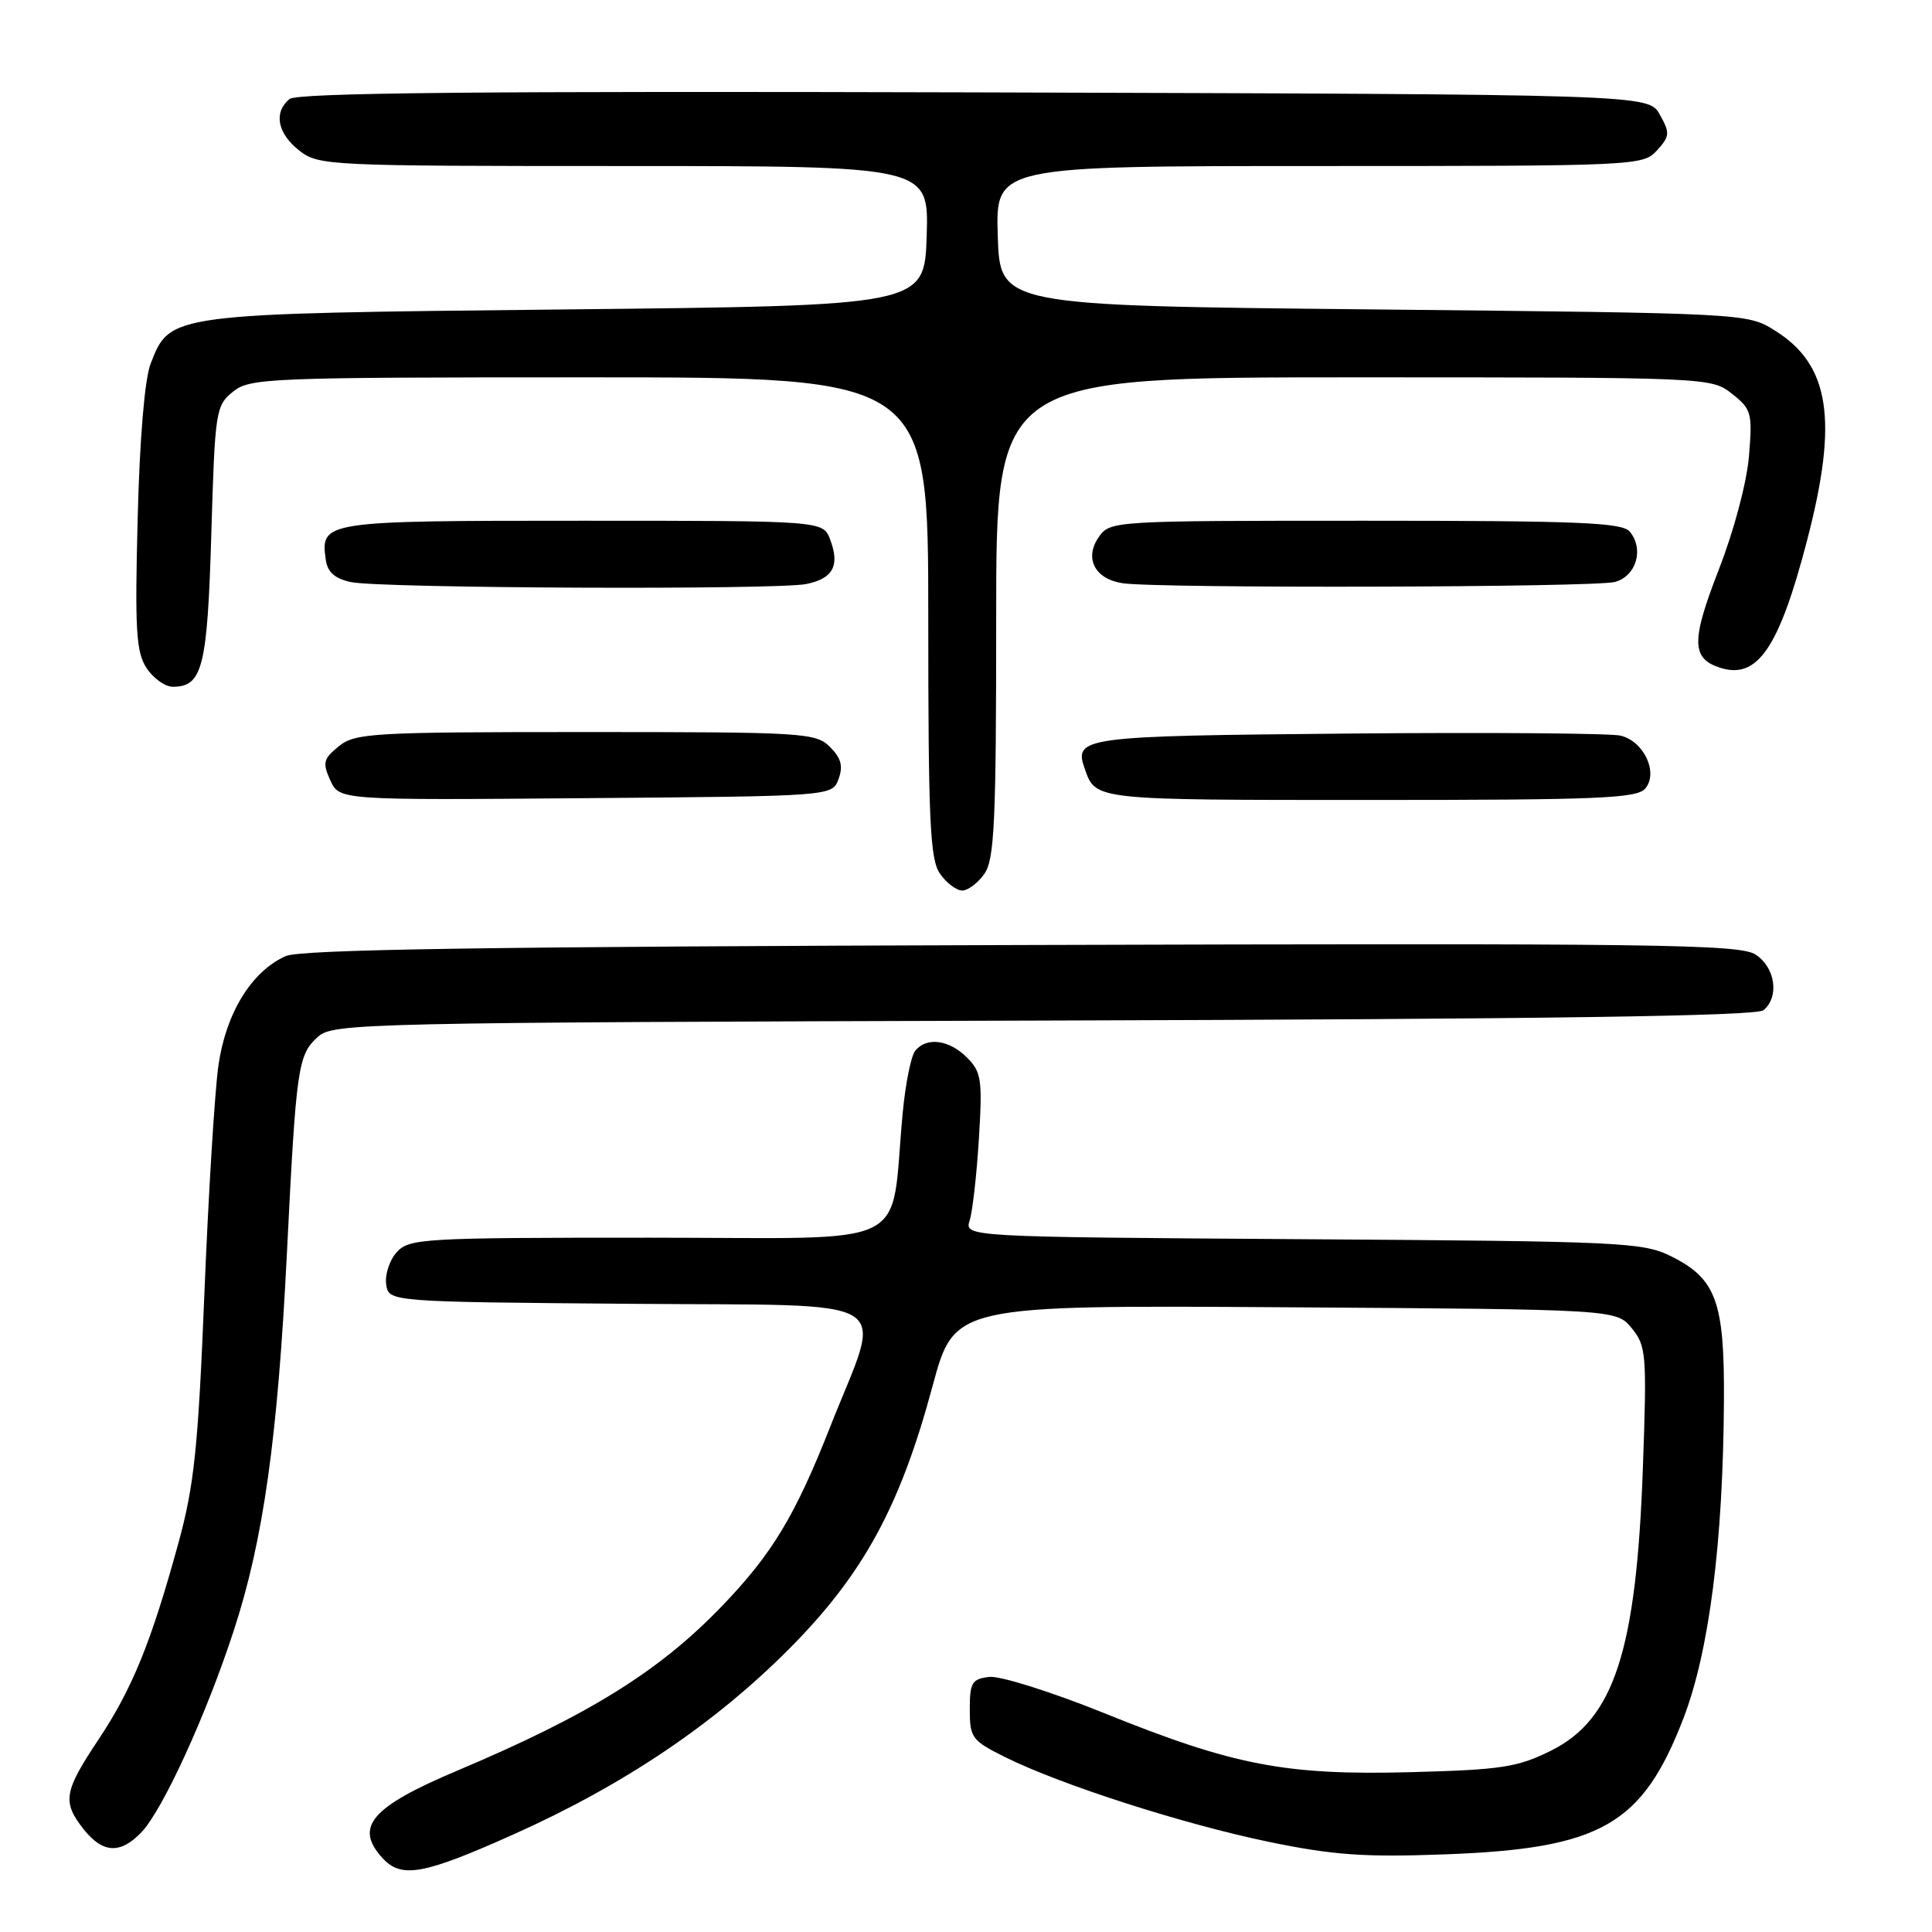 <?xml version="1.0" encoding="UTF-8" standalone="no"?>
<!DOCTYPE svg PUBLIC "-//W3C//DTD SVG 1.1//EN" "http://www.w3.org/Graphics/SVG/1.1/DTD/svg11.dtd" >
<svg xmlns="http://www.w3.org/2000/svg" xmlns:xlink="http://www.w3.org/1999/xlink" version="1.1" viewBox="0 0 256 256">
 <g >
 <path fill="currentColor"
d=" M 68.06 243.06 C 82.66 236.52 94.69 228.42 104.63 218.42 C 114.39 208.59 119.28 199.62 123.57 183.66 C 126.46 172.94 126.46 172.94 170.32 173.22 C 214.18 173.50 214.18 173.50 216.22 176.00 C 218.14 178.36 218.23 179.42 217.69 194.50 C 216.83 218.75 213.88 227.82 205.50 231.98 C 201.07 234.18 198.95 234.50 187.00 234.82 C 170.34 235.26 163.48 233.94 146.29 226.99 C 139.35 224.19 132.51 222.03 131.09 222.20 C 128.79 222.47 128.50 222.94 128.50 226.50 C 128.50 230.27 128.77 230.63 133.21 232.84 C 140.63 236.52 156.84 241.72 168.15 244.06 C 176.68 245.82 180.79 246.11 191.50 245.71 C 212.13 244.95 217.61 241.82 223.06 227.70 C 226.48 218.81 228.33 204.35 228.43 185.50 C 228.51 172.52 227.39 169.44 221.50 166.50 C 217.71 164.60 215.17 164.48 172.65 164.20 C 127.79 163.90 127.79 163.90 128.49 161.70 C 128.87 160.49 129.42 155.62 129.71 150.87 C 130.19 143.02 130.04 142.04 128.12 140.12 C 125.75 137.75 122.75 137.37 121.26 139.25 C 120.71 139.94 119.97 143.65 119.61 147.50 C 117.87 165.90 121.74 164.00 86.03 164.00 C 56.03 164.00 54.22 164.10 52.57 165.92 C 51.62 166.97 50.99 168.88 51.17 170.17 C 51.50 172.50 51.50 172.50 83.33 172.76 C 119.92 173.07 117.01 171.28 109.98 189.12 C 105.34 200.89 102.31 205.91 95.64 212.84 C 87.35 221.46 77.99 227.27 60.68 234.58 C 49.20 239.42 46.92 242.05 50.65 246.17 C 53.17 248.95 56.05 248.44 68.06 243.06 Z  M 18.79 242.73 C 21.61 239.72 27.35 227.18 30.97 216.08 C 34.90 204.07 36.80 190.53 38.02 166.00 C 39.25 141.31 39.47 139.79 42.12 137.39 C 44.13 135.57 47.69 135.49 138.28 135.23 C 204.98 135.04 232.73 134.64 233.67 133.86 C 235.80 132.09 235.25 128.21 232.63 126.49 C 230.52 125.11 219.77 124.97 135.38 125.22 C 64.80 125.43 39.82 125.80 37.85 126.69 C 33.32 128.72 29.93 134.24 28.94 141.20 C 28.45 144.67 27.61 158.30 27.08 171.50 C 26.25 191.94 25.73 196.84 23.63 204.50 C 20.04 217.59 17.54 223.75 13.05 230.50 C 8.45 237.41 8.23 238.75 11.07 242.37 C 13.62 245.60 15.98 245.71 18.79 242.73 Z  M 130.44 115.78 C 131.77 113.88 132.00 108.92 132.00 81.78 C 132.00 50.00 132.00 50.00 179.37 50.00 C 226.45 50.00 226.75 50.01 229.49 52.17 C 232.08 54.21 232.22 54.70 231.75 60.42 C 231.46 63.92 229.76 70.32 227.74 75.50 C 224.07 84.93 224.11 87.27 227.96 88.49 C 232.89 90.05 235.75 85.84 239.48 71.48 C 243.60 55.62 242.46 48.31 235.14 43.77 C 231.52 41.51 231.28 41.50 182.00 41.00 C 132.50 40.50 132.50 40.50 132.21 31.25 C 131.92 22.00 131.92 22.00 174.81 22.00 C 216.89 22.00 217.72 21.96 219.56 19.93 C 221.27 18.04 221.30 17.63 219.93 15.18 C 218.42 12.50 218.42 12.50 129.07 12.24 C 63.88 12.06 39.35 12.29 38.36 13.12 C 36.23 14.88 36.75 17.66 39.63 19.93 C 42.20 21.95 43.31 22.00 82.67 22.00 C 123.08 22.00 123.08 22.00 122.79 31.25 C 122.50 40.50 122.50 40.50 75.00 41.00 C 22.22 41.56 22.55 41.51 19.95 48.22 C 19.17 50.22 18.50 58.23 18.24 68.77 C 17.86 83.52 18.04 86.41 19.42 88.52 C 20.32 89.89 21.88 91.00 22.90 91.00 C 26.83 91.00 27.48 88.43 28.00 70.76 C 28.48 54.45 28.59 53.75 30.86 51.91 C 33.11 50.09 35.42 50.00 78.11 50.00 C 123.00 50.00 123.00 50.00 123.00 81.78 C 123.00 108.92 123.23 113.88 124.56 115.78 C 125.41 117.00 126.74 118.00 127.50 118.00 C 128.26 118.00 129.59 117.00 130.44 115.78 Z  M 111.11 103.23 C 111.74 101.52 111.46 100.46 109.98 98.98 C 108.09 97.09 106.55 97.00 77.61 97.00 C 49.34 97.00 47.06 97.13 44.90 98.88 C 42.84 100.55 42.71 101.07 43.77 103.40 C 44.97 106.03 44.97 106.03 77.62 105.76 C 110.27 105.50 110.27 105.50 111.11 103.23 Z  M 218.02 104.47 C 219.76 102.38 217.84 98.25 214.76 97.48 C 213.49 97.16 197.26 97.03 178.69 97.20 C 143.24 97.52 142.24 97.65 143.75 101.91 C 145.20 106.03 144.96 106.00 181.50 106.00 C 211.92 106.00 216.93 105.79 218.02 104.47 Z  M 106.81 77.39 C 110.39 76.67 111.31 74.96 110.00 71.49 C 109.05 69.00 109.05 69.00 77.15 69.00 C 42.78 69.00 42.44 69.05 43.17 74.19 C 43.40 75.82 44.37 76.67 46.50 77.13 C 50.41 77.96 102.83 78.18 106.81 77.39 Z  M 214.00 77.11 C 216.82 76.33 217.87 72.75 215.95 70.44 C 214.95 69.24 209.20 69.00 180.93 69.00 C 147.44 69.00 147.10 69.02 145.60 71.15 C 143.64 73.96 145.05 76.72 148.75 77.28 C 153.45 77.99 211.36 77.84 214.00 77.11 Z "/>
</g>
</svg>